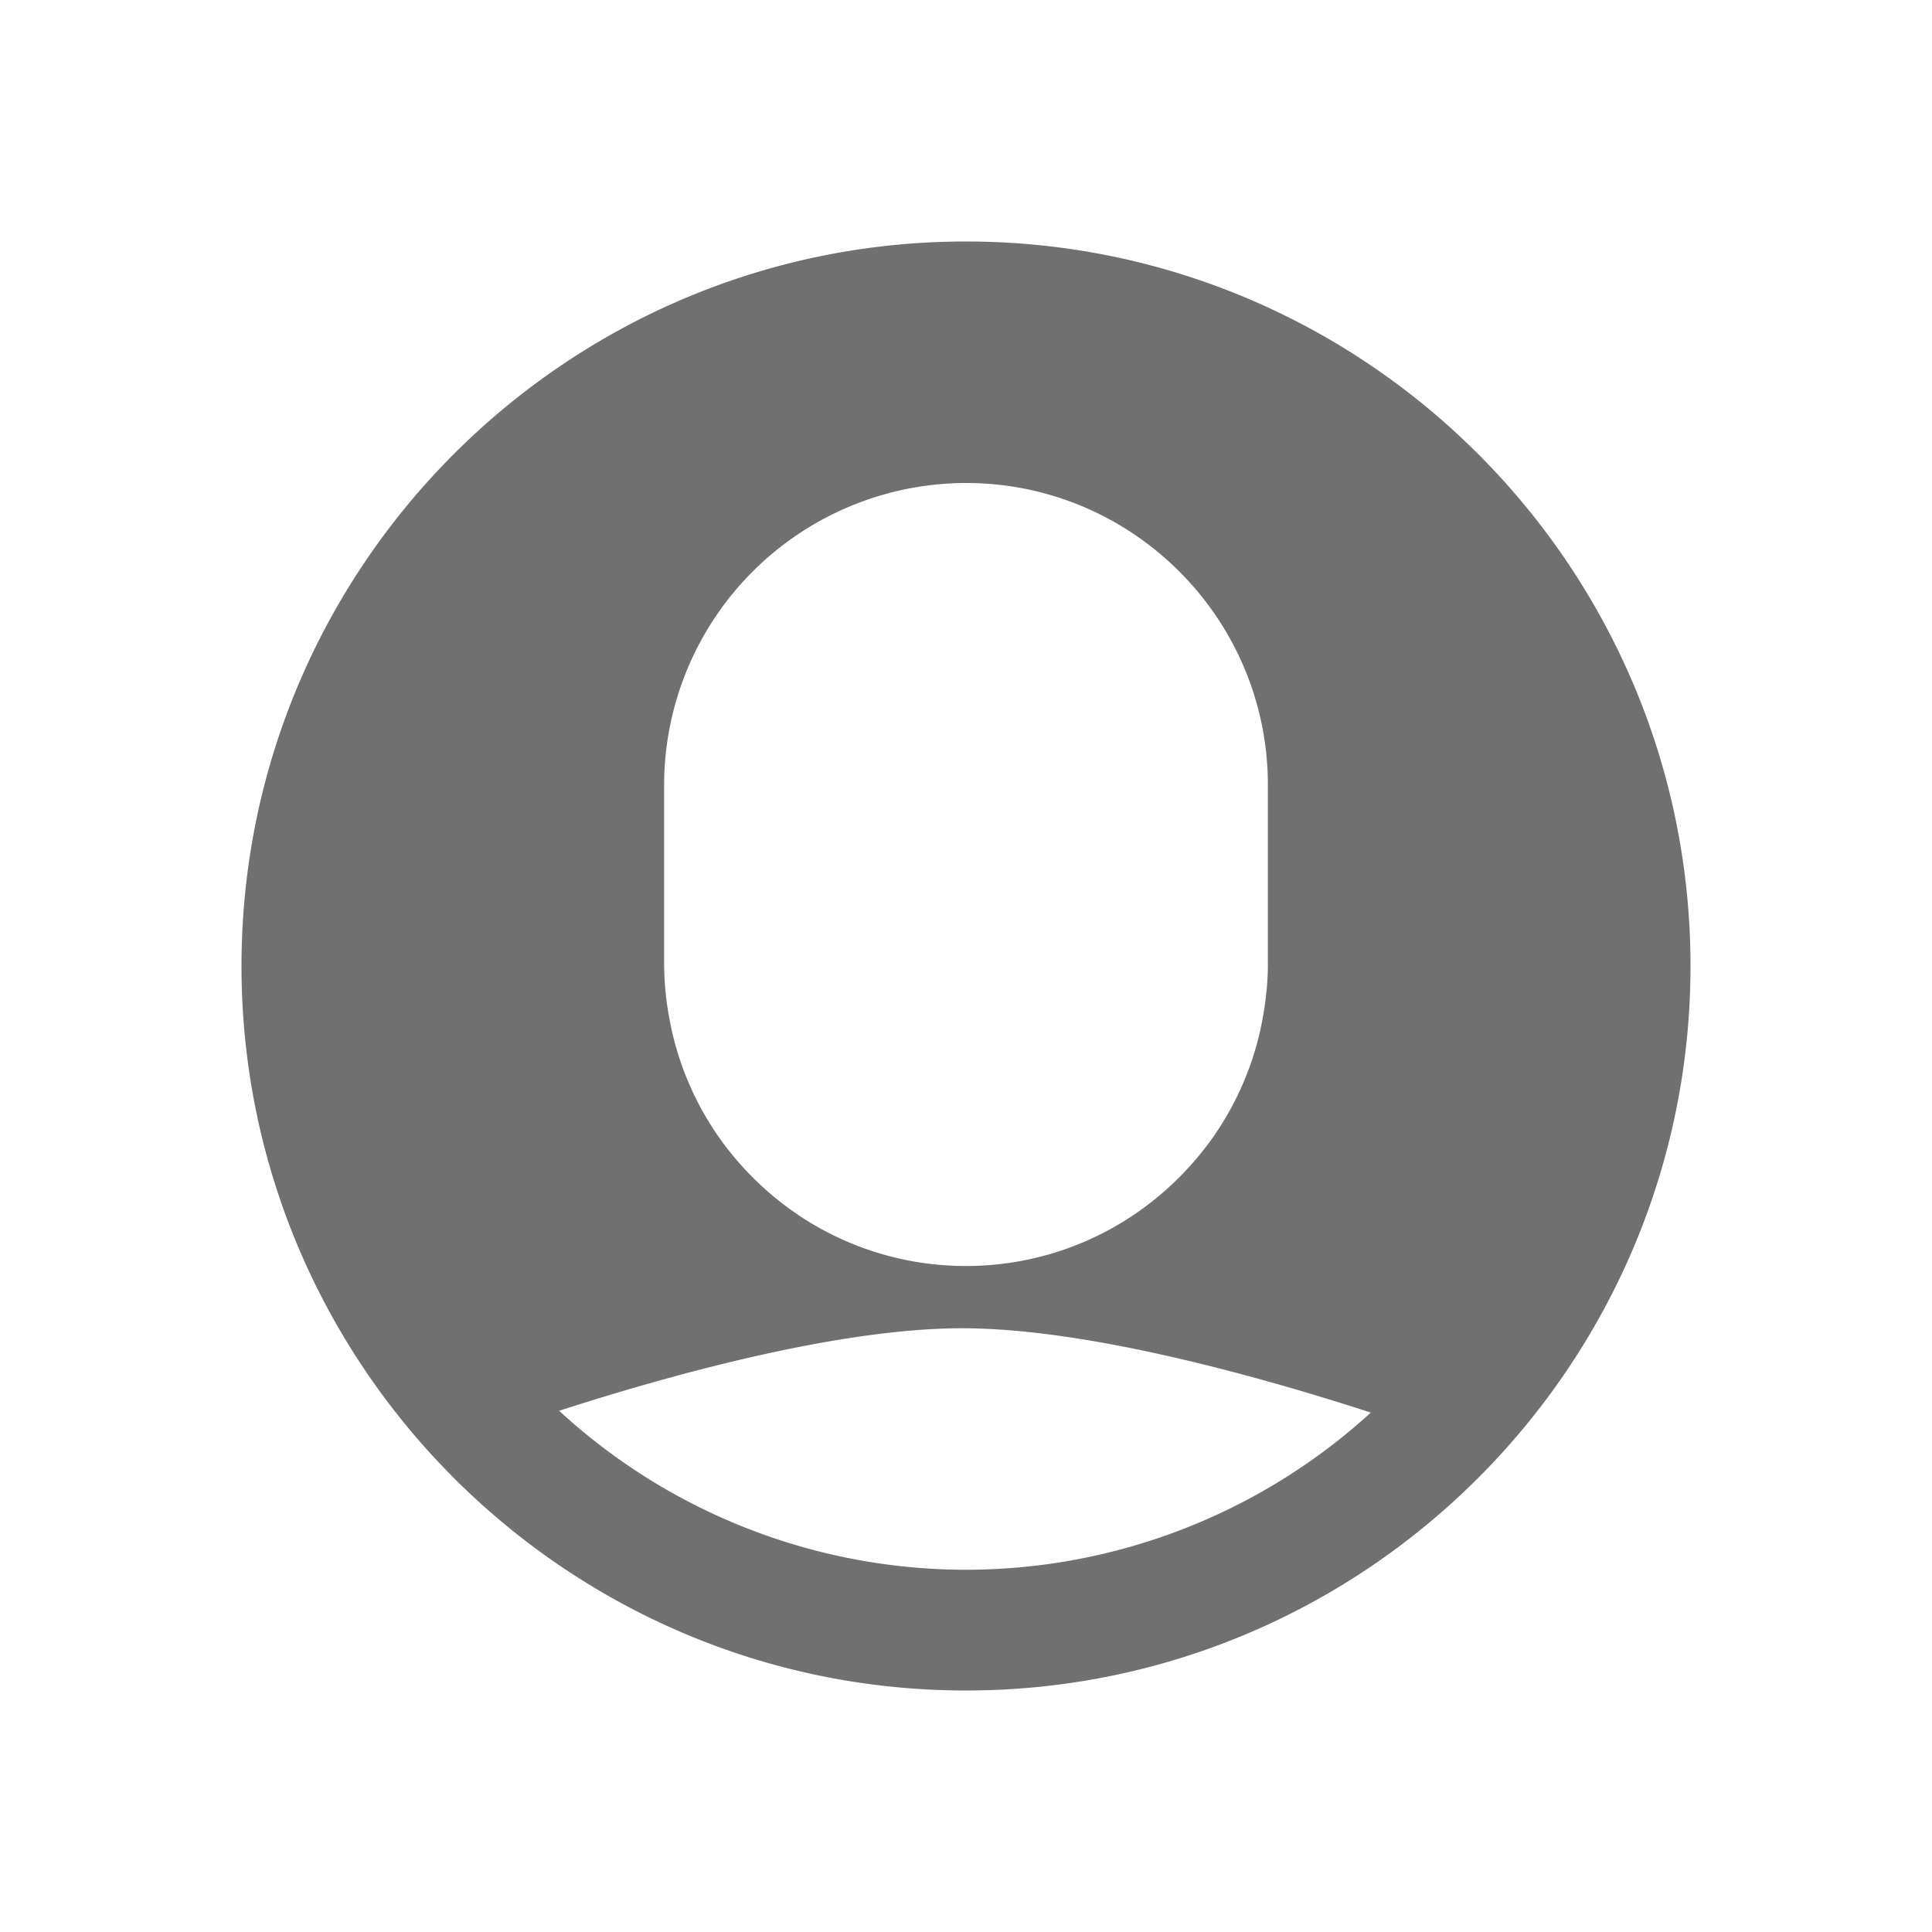 <?xml version="1.0" standalone="no"?><!DOCTYPE svg PUBLIC "-//W3C//DTD SVG 1.1//EN" "http://www.w3.org/Graphics/SVG/1.1/DTD/svg11.dtd"><svg t="1582633111919" class="icon" viewBox="0 0 1024 1024" version="1.1" xmlns="http://www.w3.org/2000/svg" p-id="7989" xmlns:xlink="http://www.w3.org/1999/xlink" width="200" height="200"><defs><style type="text/css"></style></defs><path d="M512 832a318.432 318.432 0 0 1-215.648-84.256C351.264 729.984 443.008 704 509.952 704c68.064 0 162.048 26.976 216.608 44.704A318.24 318.24 0 0 1 512 832z m-160-324.672v-91.264A160.224 160.224 0 0 1 512 256c88.224 0 160 71.808 160 160.064v95.104c0 10.24-1.184 20.192-3.008 29.888l-0.928 4.576a159.296 159.296 0 0 1-22.528 53.28l-1.984 2.944a163.2 163.2 0 0 1-41.056 40.96l-2.016 1.376a159.136 159.136 0 0 1-88.48 26.816 159.232 159.232 0 0 1-88.672-26.88l-1.792-1.248a162.144 162.144 0 0 1-41.12-41.024l-2.048-3.04a159.264 159.264 0 0 1-22.432-53.184l-0.928-4.608a160.896 160.896 0 0 1-3.008-29.856v-3.84zM512 128C300.256 128 128 300.256 128 512s172.256 384 384 384 384-172.256 384-384S723.744 128 512 128z" p-id="7990" fill="#707070"></path></svg>